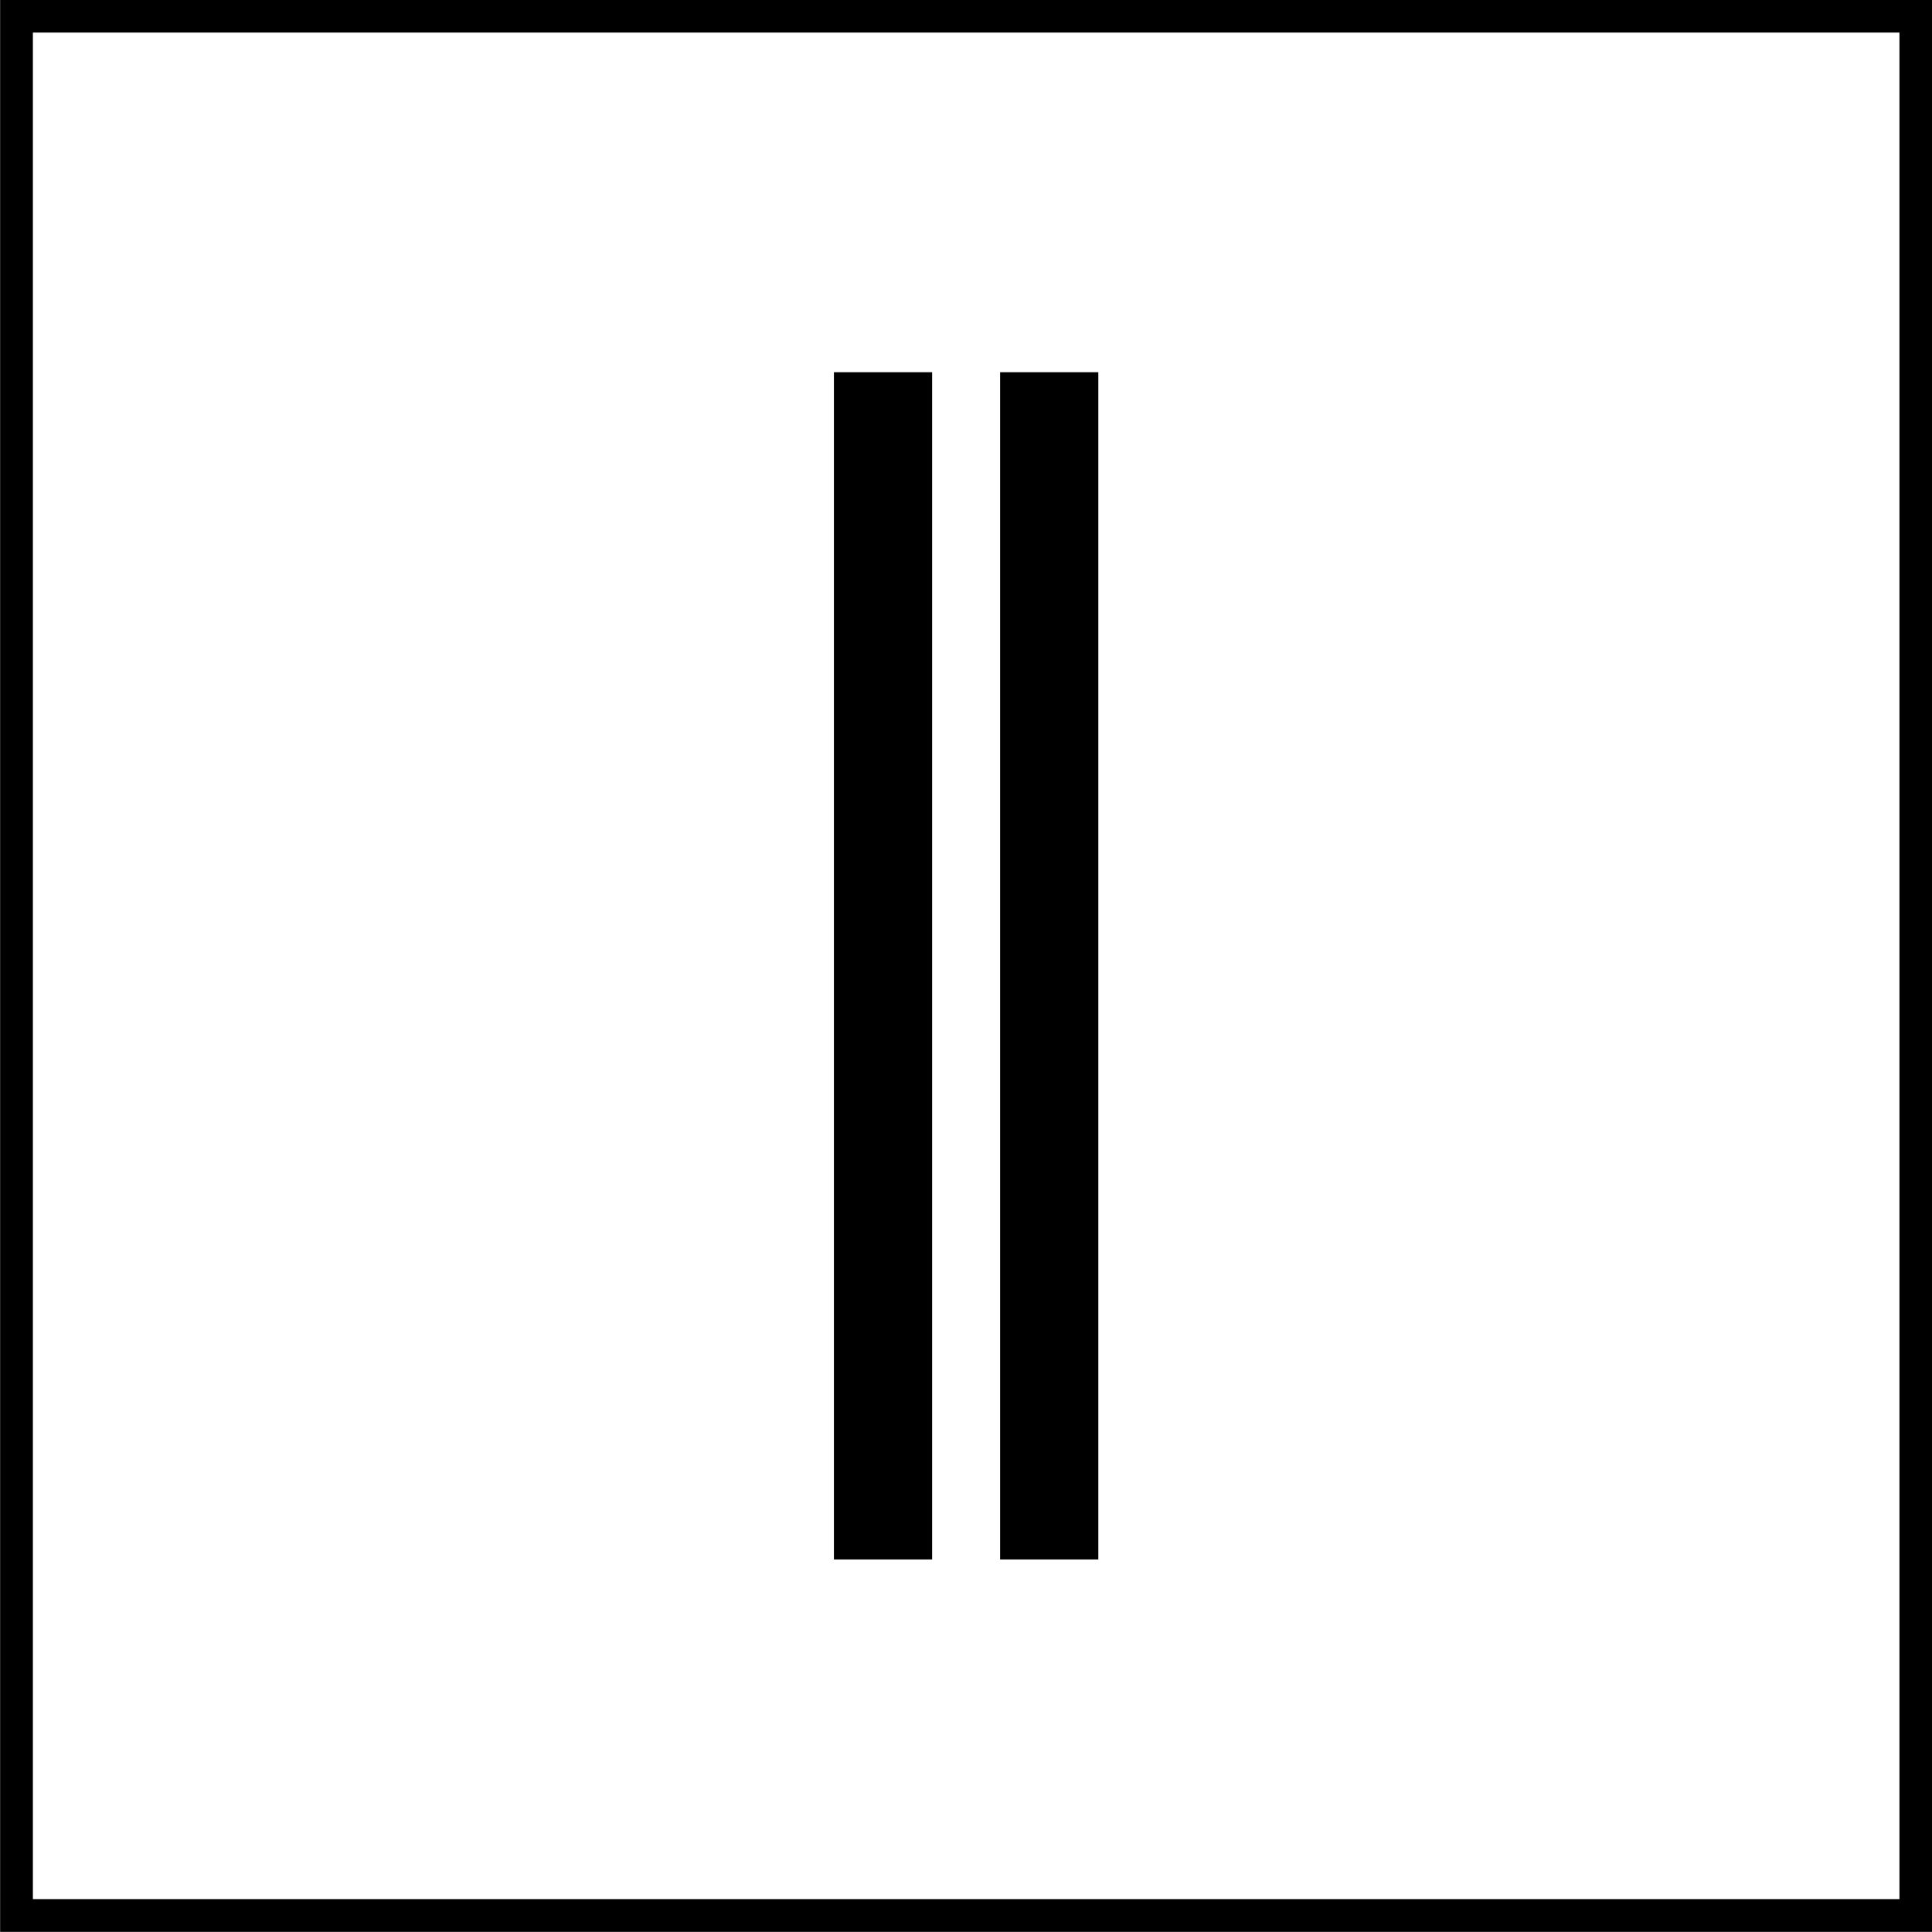 <?xml version="1.0" encoding="UTF-8" standalone="no"?>
<!DOCTYPE svg PUBLIC "-//W3C//DTD SVG 1.1//EN" "http://www.w3.org/Graphics/SVG/1.1/DTD/svg11.dtd">
<svg xmlns="http://www.w3.org/2000/svg" xmlns:xlink="http://www.w3.org/1999/xlink" version="1.1" width="23.529pt" height="23.529pt" viewBox="0 0 23.529 23.529">
<g enable-background="new">
<path transform="matrix(1,0,0,-1,-103.906,127.435)" stroke-width=".399" stroke-linecap="butt" stroke-miterlimit="10" stroke-linejoin="miter" fill="none" stroke="#000000" d="M 104.107 104.107 L 104.107 127.238 L 127.238 127.238 L 127.238 104.107 Z M 127.238 127.238 "/>
<path transform="matrix(1,0,0,-1,-103.906,127.435)" stroke-width="1.196" stroke-linecap="butt" stroke-miterlimit="10" stroke-linejoin="miter" fill="none" stroke="#000000" d="M 116.684 122.902 L 116.684 108.443 "/>
<path transform="matrix(1,0,0,-1,-103.906,127.435)" stroke-width="1.196" stroke-linecap="butt" stroke-miterlimit="10" stroke-linejoin="miter" fill="none" stroke="#000000" d="M 114.66 122.902 L 114.66 108.443 "/>
</g>
</svg>
